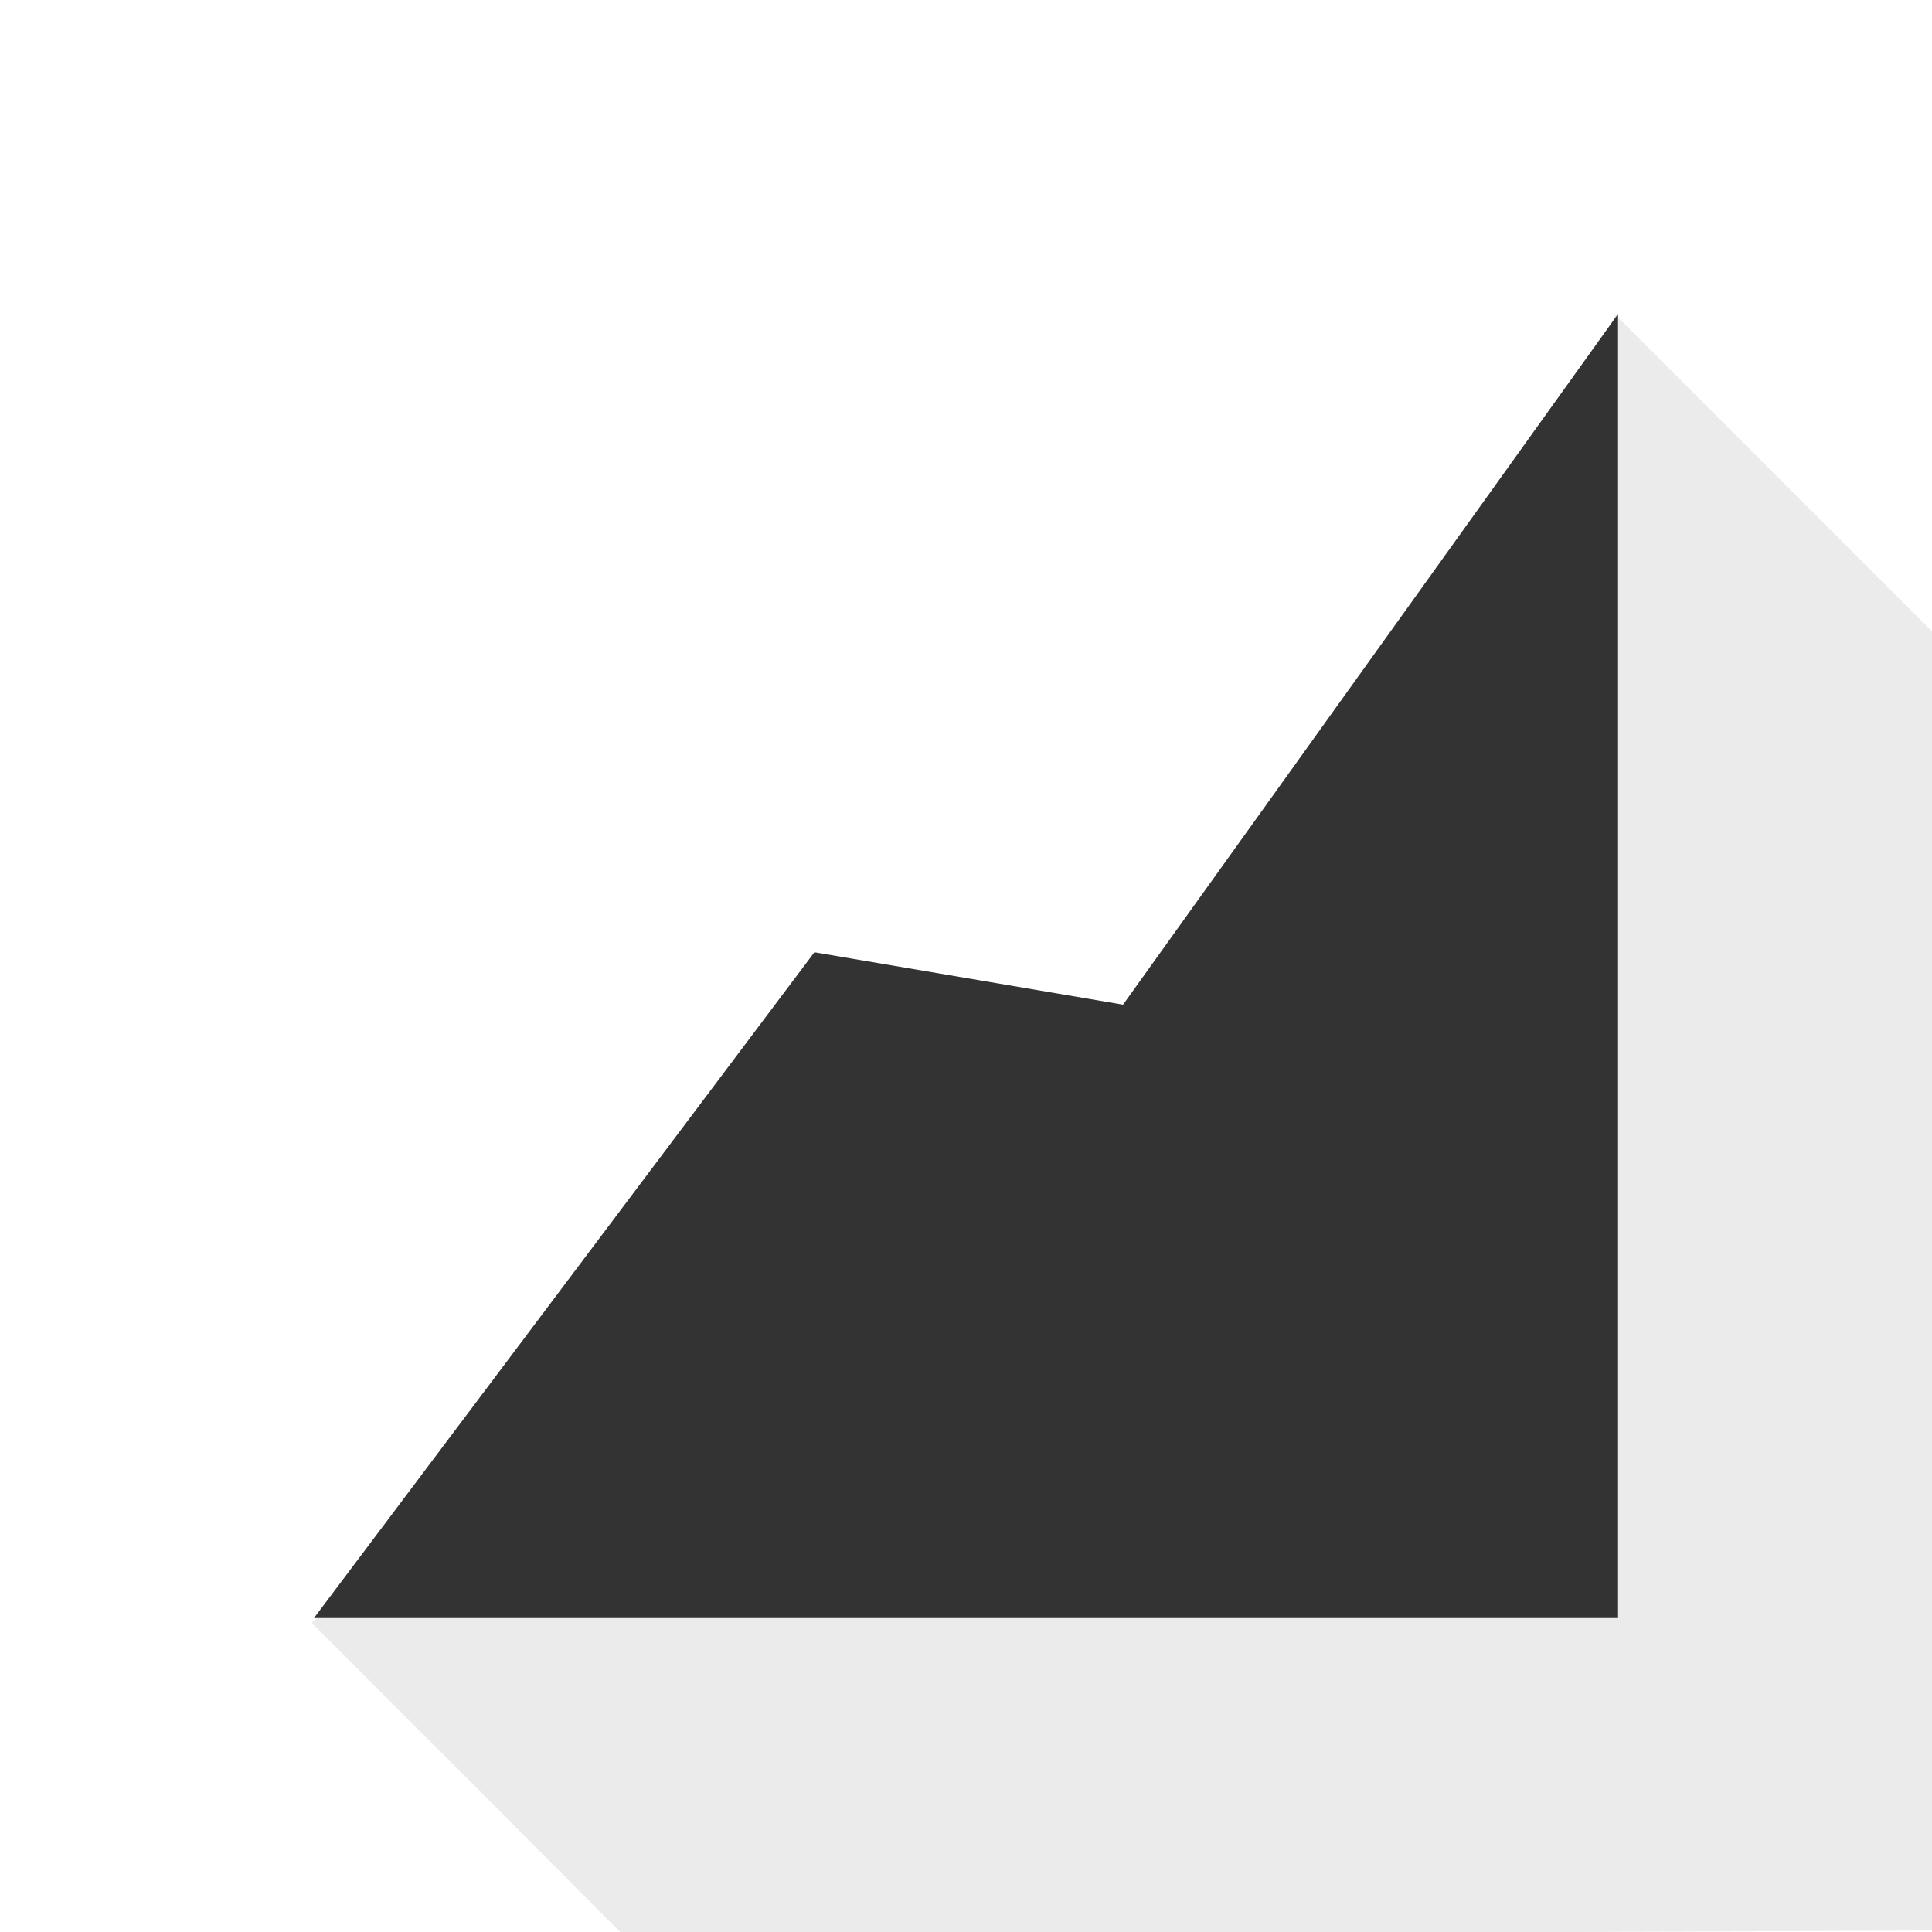 <?xml version="1.0" encoding="utf-8"?>
<!-- Generator: Adobe Illustrator 16.0.0, SVG Export Plug-In . SVG Version: 6.00 Build 0)  -->
<!DOCTYPE svg PUBLIC "-//W3C//DTD SVG 1.1//EN" "http://www.w3.org/Graphics/SVG/1.1/DTD/svg11.dtd">
<svg fill="#333" version="1.1" id="Layer_1" xmlns="http://www.w3.org/2000/svg" xmlns:xlink="http://www.w3.org/1999/xlink" x="0px" y="0px"
	 width="40px" height="40px" viewBox="0 0 400 400" enable-background="new 0 0 400 400" xml:space="preserve">
<polygon opacity="0.1" points="128.639,400.245 163.738,400.228 164.193,400.683 400.504,399.683 400.03,130.753 334.518,65.241 
	220.576,272.684 155.909,244.684 64.521,336.01 101.863,373.353 "/>
<polygon points="168.611,197.156 232.513,208 335,65 335,65 335,335 65,335 "/>
</svg>